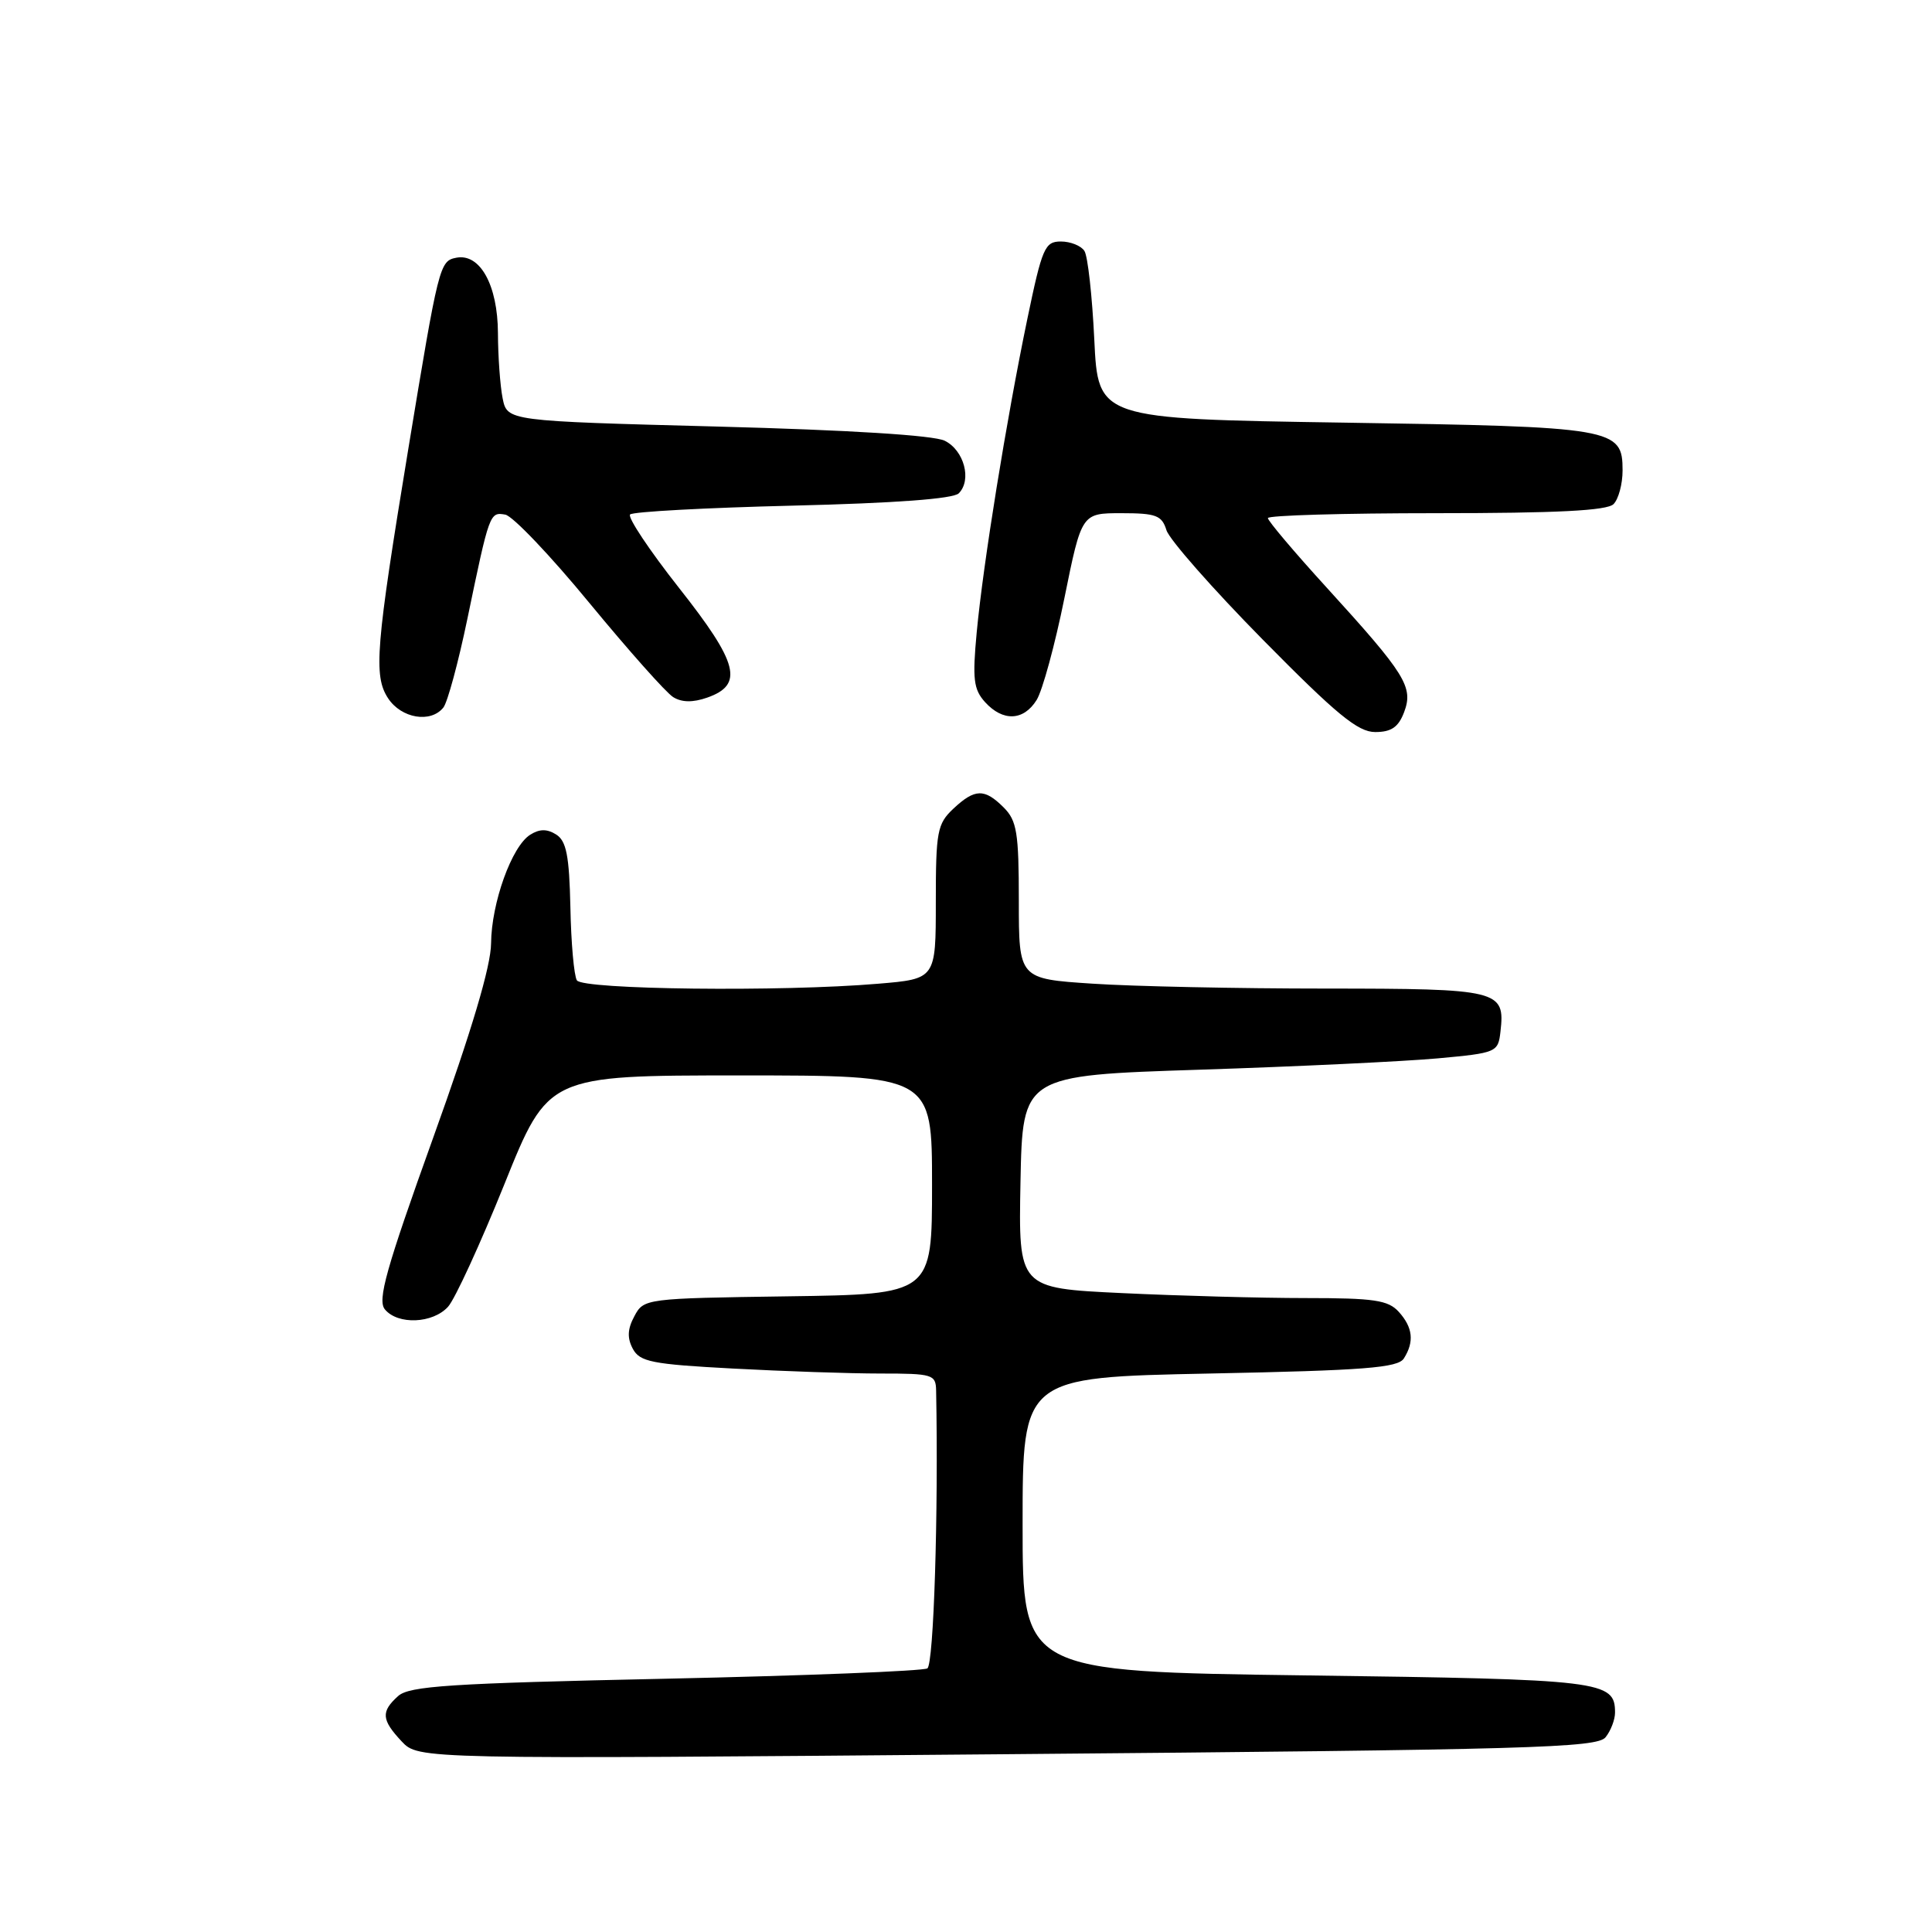 <?xml version="1.0" encoding="UTF-8" standalone="no"?>
<!DOCTYPE svg PUBLIC "-//W3C//DTD SVG 1.1//EN" "http://www.w3.org/Graphics/SVG/1.1/DTD/svg11.dtd" >
<svg xmlns="http://www.w3.org/2000/svg" xmlns:xlink="http://www.w3.org/1999/xlink" version="1.1" viewBox="0 0 256 256">
 <g >
 <path fill="currentColor"
d=" M 212.75 230.19 C 213.44 229.33 214.00 227.86 214.00 226.93 C 214.00 222.71 212.43 222.52 173.10 222.00 C 135.50 221.50 135.50 221.50 135.50 202.00 C 135.50 182.50 135.50 182.50 160.29 182.00 C 180.85 181.59 185.24 181.24 186.02 180.00 C 187.42 177.79 187.21 175.89 185.35 173.83 C 183.94 172.27 182.09 172.00 173.00 172.00 C 167.13 172.00 156.16 171.70 148.63 171.34 C 134.95 170.69 134.95 170.69 135.22 156.59 C 135.50 142.50 135.50 142.50 159.00 141.74 C 171.93 141.32 186.10 140.64 190.50 140.24 C 198.32 139.52 198.51 139.44 198.82 136.69 C 199.45 131.19 198.70 131.00 175.63 130.99 C 164.01 130.99 150.11 130.70 144.75 130.34 C 135.00 129.70 135.00 129.70 135.00 119.35 C 135.00 110.33 134.74 108.74 133.00 107.00 C 130.45 104.45 129.18 104.48 126.31 107.17 C 124.19 109.17 124.00 110.18 124.00 119.53 C 124.00 129.71 124.00 129.71 116.35 130.35 C 103.55 131.44 77.20 131.13 76.44 129.90 C 76.06 129.29 75.67 124.94 75.58 120.22 C 75.43 113.38 75.05 111.44 73.70 110.58 C 72.49 109.82 71.50 109.82 70.25 110.61 C 67.81 112.14 65.12 119.63 65.07 125.00 C 65.05 128.01 62.52 136.52 57.40 150.75 C 51.14 168.17 49.99 172.28 51.00 173.50 C 52.72 175.58 57.35 175.38 59.37 173.15 C 60.29 172.13 63.65 164.81 66.84 156.90 C 72.63 142.50 72.63 142.50 98.06 142.50 C 123.50 142.50 123.50 142.50 123.50 157.00 C 123.50 171.50 123.50 171.50 104.41 171.77 C 85.51 172.04 85.30 172.07 84.06 174.40 C 83.14 176.10 83.09 177.29 83.85 178.72 C 84.78 180.45 86.37 180.77 97.11 181.34 C 103.82 181.70 112.62 182.00 116.66 182.00 C 123.59 182.00 124.00 182.12 124.04 184.25 C 124.36 200.43 123.72 220.55 122.88 221.07 C 122.31 221.42 106.70 222.04 88.18 222.44 C 59.64 223.05 54.23 223.40 52.75 224.74 C 50.46 226.80 50.54 227.88 53.22 230.74 C 55.45 233.11 55.45 233.11 133.47 232.44 C 202.81 231.85 211.64 231.60 212.75 230.19 Z  M 186.05 94.37 C 187.31 91.04 186.26 89.35 175.83 77.90 C 171.52 73.18 168.00 69.01 168.00 68.65 C 168.00 68.29 178.03 68.00 190.30 68.00 C 206.31 68.00 212.94 67.66 213.80 66.80 C 214.46 66.14 215.00 64.13 215.00 62.34 C 215.00 56.72 214.00 56.55 178.00 56.00 C 145.50 55.50 145.50 55.50 145.00 45.00 C 144.72 39.22 144.14 33.94 143.69 33.25 C 143.25 32.56 141.84 32.00 140.57 32.00 C 138.45 32.00 138.09 32.82 136.13 42.25 C 133.35 55.64 130.28 74.64 129.42 83.78 C 128.84 89.98 129.00 91.34 130.52 93.03 C 132.89 95.64 135.63 95.53 137.36 92.75 C 138.13 91.51 139.79 85.44 141.04 79.25 C 143.32 68.00 143.32 68.00 148.59 68.00 C 153.19 68.00 153.95 68.29 154.56 70.25 C 154.94 71.49 160.68 78.01 167.32 84.75 C 177.11 94.68 179.93 97.00 182.22 97.00 C 184.36 97.00 185.30 96.35 186.05 94.37 Z  M 58.75 93.75 C 59.30 93.06 60.73 87.78 61.93 82.00 C 64.85 67.94 64.89 67.83 66.95 68.19 C 67.93 68.36 72.95 73.63 78.11 79.91 C 83.28 86.18 88.26 91.79 89.20 92.37 C 90.34 93.08 91.81 93.10 93.70 92.44 C 98.58 90.73 97.86 87.89 89.98 77.91 C 86.05 72.92 83.13 68.54 83.49 68.17 C 83.86 67.80 93.55 67.28 105.03 67.00 C 118.64 66.67 126.30 66.10 127.04 65.37 C 128.80 63.60 127.75 59.67 125.18 58.40 C 123.73 57.68 112.54 56.98 95.04 56.52 C 67.21 55.79 67.21 55.79 66.60 52.77 C 66.27 51.11 65.99 47.22 65.98 44.13 C 65.95 37.78 63.61 33.54 60.46 34.15 C 58.25 34.58 58.12 35.11 54.10 59.50 C 49.78 85.74 49.47 89.54 51.42 92.52 C 53.18 95.20 57.08 95.85 58.75 93.75 Z "/>
</g>
</svg>